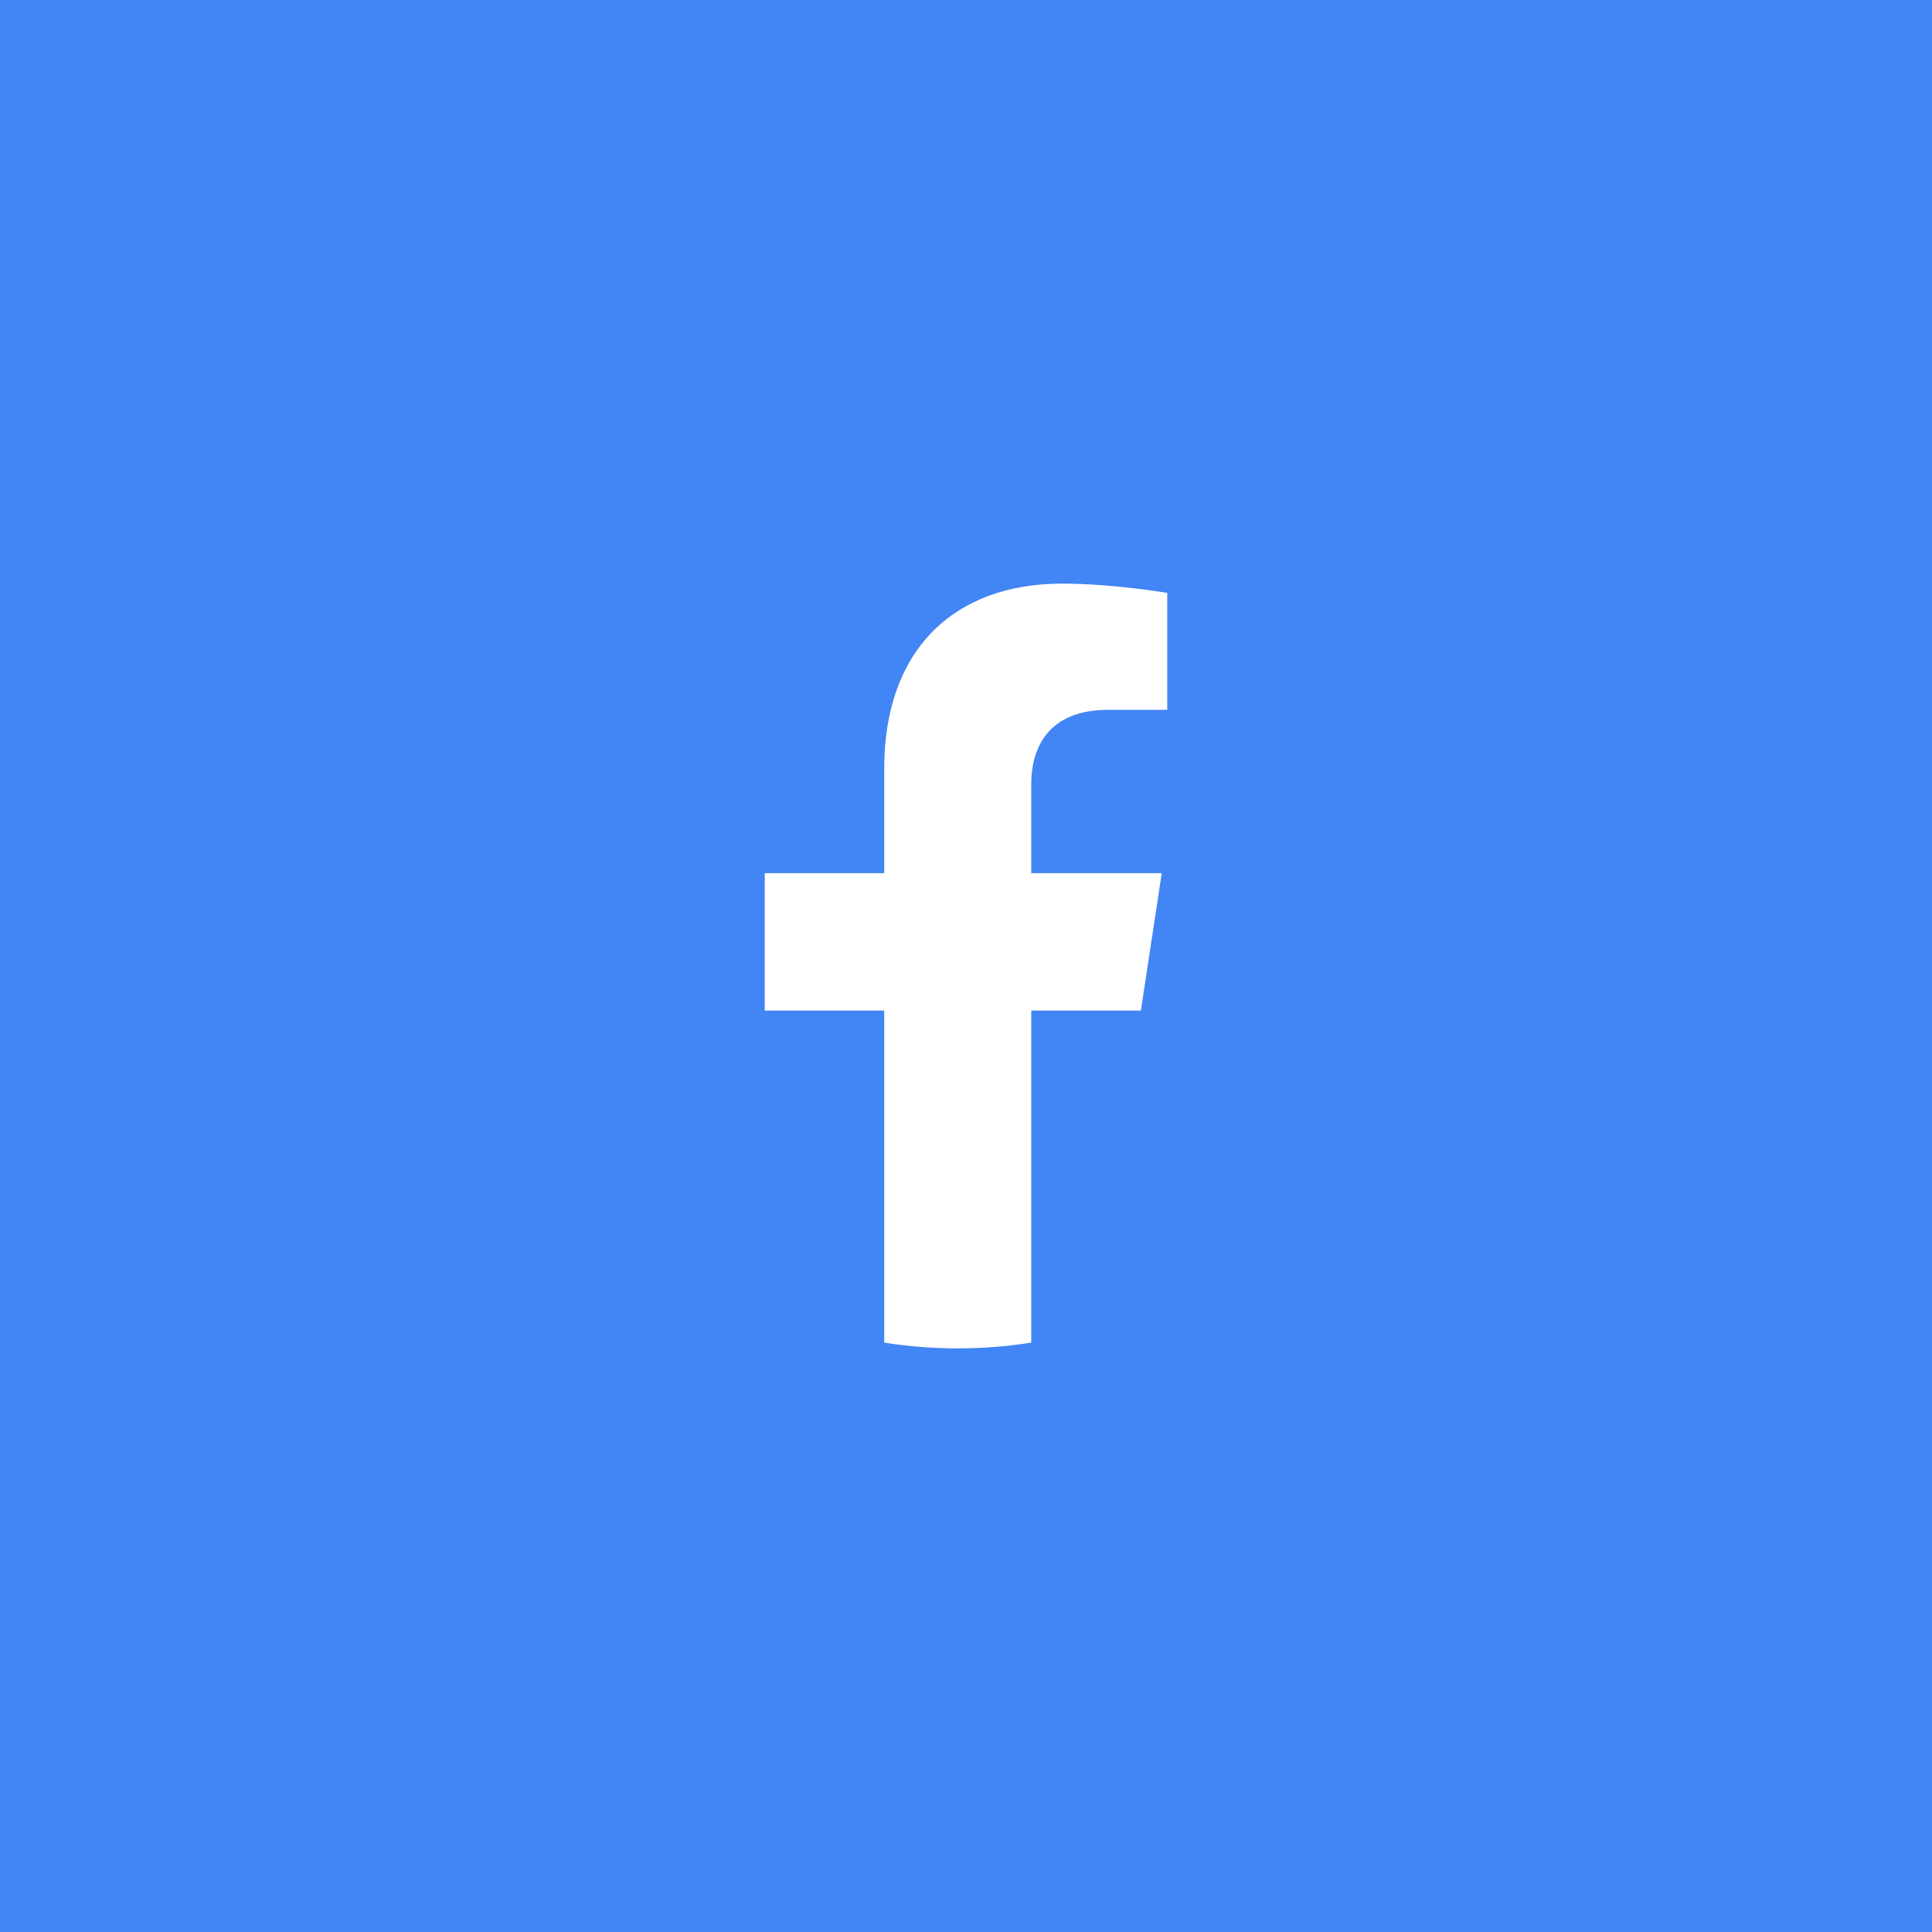 <svg width="48" height="48" viewBox="0 0 48 48" fill="none" xmlns="http://www.w3.org/2000/svg">
<rect width="48" height="48" fill="#4285F4"/>
<path d="M28.345 25.107L28.863 21.694H25.621V19.481C25.621 18.547 26.073 17.636 27.525 17.636H29V14.731C29 14.731 27.662 14.5 26.384 14.5C23.712 14.5 21.968 16.135 21.968 19.093V21.694H19V25.107H21.968V33.357C22.564 33.452 23.174 33.5 23.794 33.5C24.416 33.5 25.025 33.452 25.621 33.357V25.107H28.345Z" fill="white"/>
</svg>
